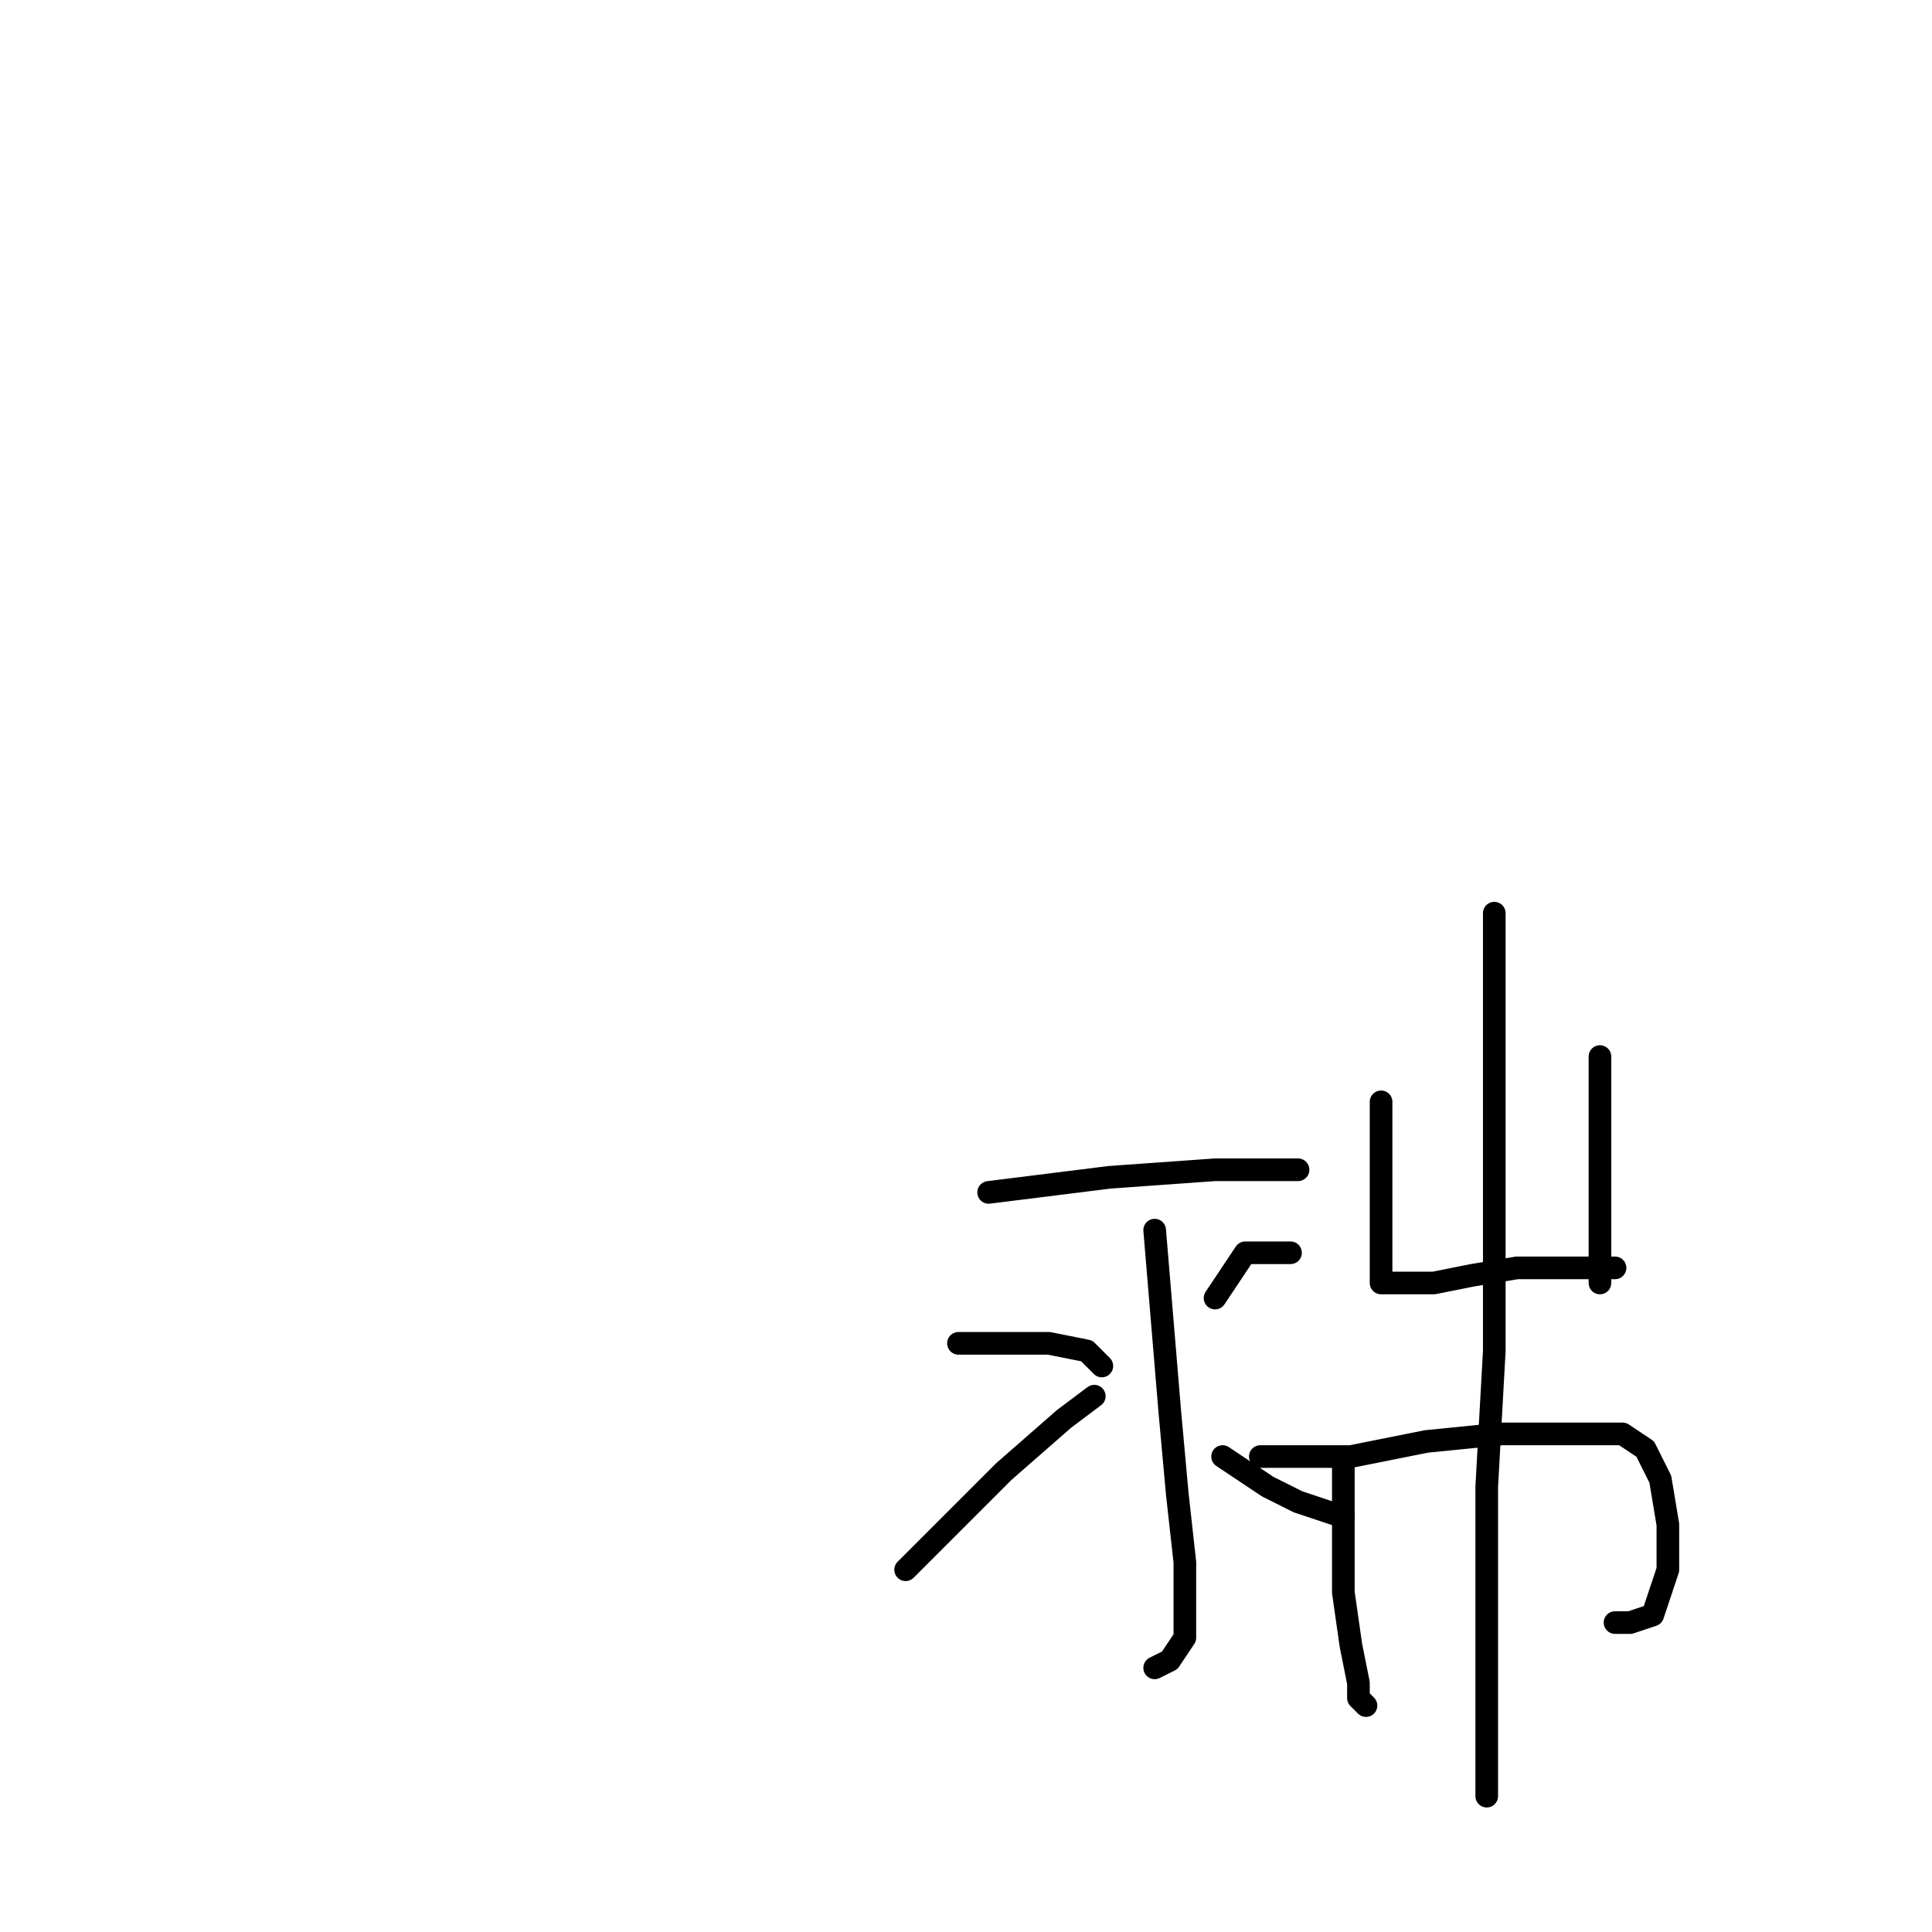 <?xml version="1.0" standalone="no"?>
    <svg width="256" height="256" xmlns="http://www.w3.org/2000/svg" version="1.1">
    <polyline stroke="black" stroke-width="3" stroke-linecap="round" fill="transparent" stroke-linejoin="round" points="131 158 139 157 147 156 161 155 168 155 172 155 172 155 " />
        <polyline stroke="black" stroke-width="3" stroke-linecap="round" fill="transparent" stroke-linejoin="round" points="153 163 154 175 155 187 156 198 157 207 157 214 157 217 155 220 153 221 153 221 " />
        <polyline stroke="black" stroke-width="3" stroke-linecap="round" fill="transparent" stroke-linejoin="round" points="127 178 133 178 139 178 144 179 146 181 146 181 " />
        <polyline stroke="black" stroke-width="3" stroke-linecap="round" fill="transparent" stroke-linejoin="round" points="120 208 123 205 126 202 133 195 141 188 145 185 145 185 " />
        <polyline stroke="black" stroke-width="3" stroke-linecap="round" fill="transparent" stroke-linejoin="round" points="171 166 168 166 165 166 163 169 161 172 161 172 " />
        <polyline stroke="black" stroke-width="3" stroke-linecap="round" fill="transparent" stroke-linejoin="round" points="178 201 175 200 172 199 168 197 162 193 162 193 " />
        <polyline stroke="black" stroke-width="3" stroke-linecap="round" fill="transparent" stroke-linejoin="round" points="183 146 183 149 183 152 183 160 183 167 183 169 183 170 185 170 190 170 195 169 201 168 206 168 211 168 214 168 214 168 " />
        <polyline stroke="black" stroke-width="3" stroke-linecap="round" fill="transparent" stroke-linejoin="round" points="212 140 212 146 212 152 212 161 212 170 212 170 " />
        <polyline stroke="black" stroke-width="3" stroke-linecap="round" fill="transparent" stroke-linejoin="round" points="178 194 178 196 178 198 178 200 178 202 178 203 178 204 178 206 178 211 179 218 180 223 180 225 181 226 181 226 " />
        <polyline stroke="black" stroke-width="3" stroke-linecap="round" fill="transparent" stroke-linejoin="round" points="167 193 173 193 179 193 189 191 199 190 209 190 215 190 218 192 220 196 221 202 221 208 219 214 216 215 214 215 214 215 " />
        <polyline stroke="black" stroke-width="3" stroke-linecap="round" fill="transparent" stroke-linejoin="round" points="198 121 198 133 198 145 198 162 198 179 197 197 197 213 197 227 197 238 197 238 " />
        </svg>